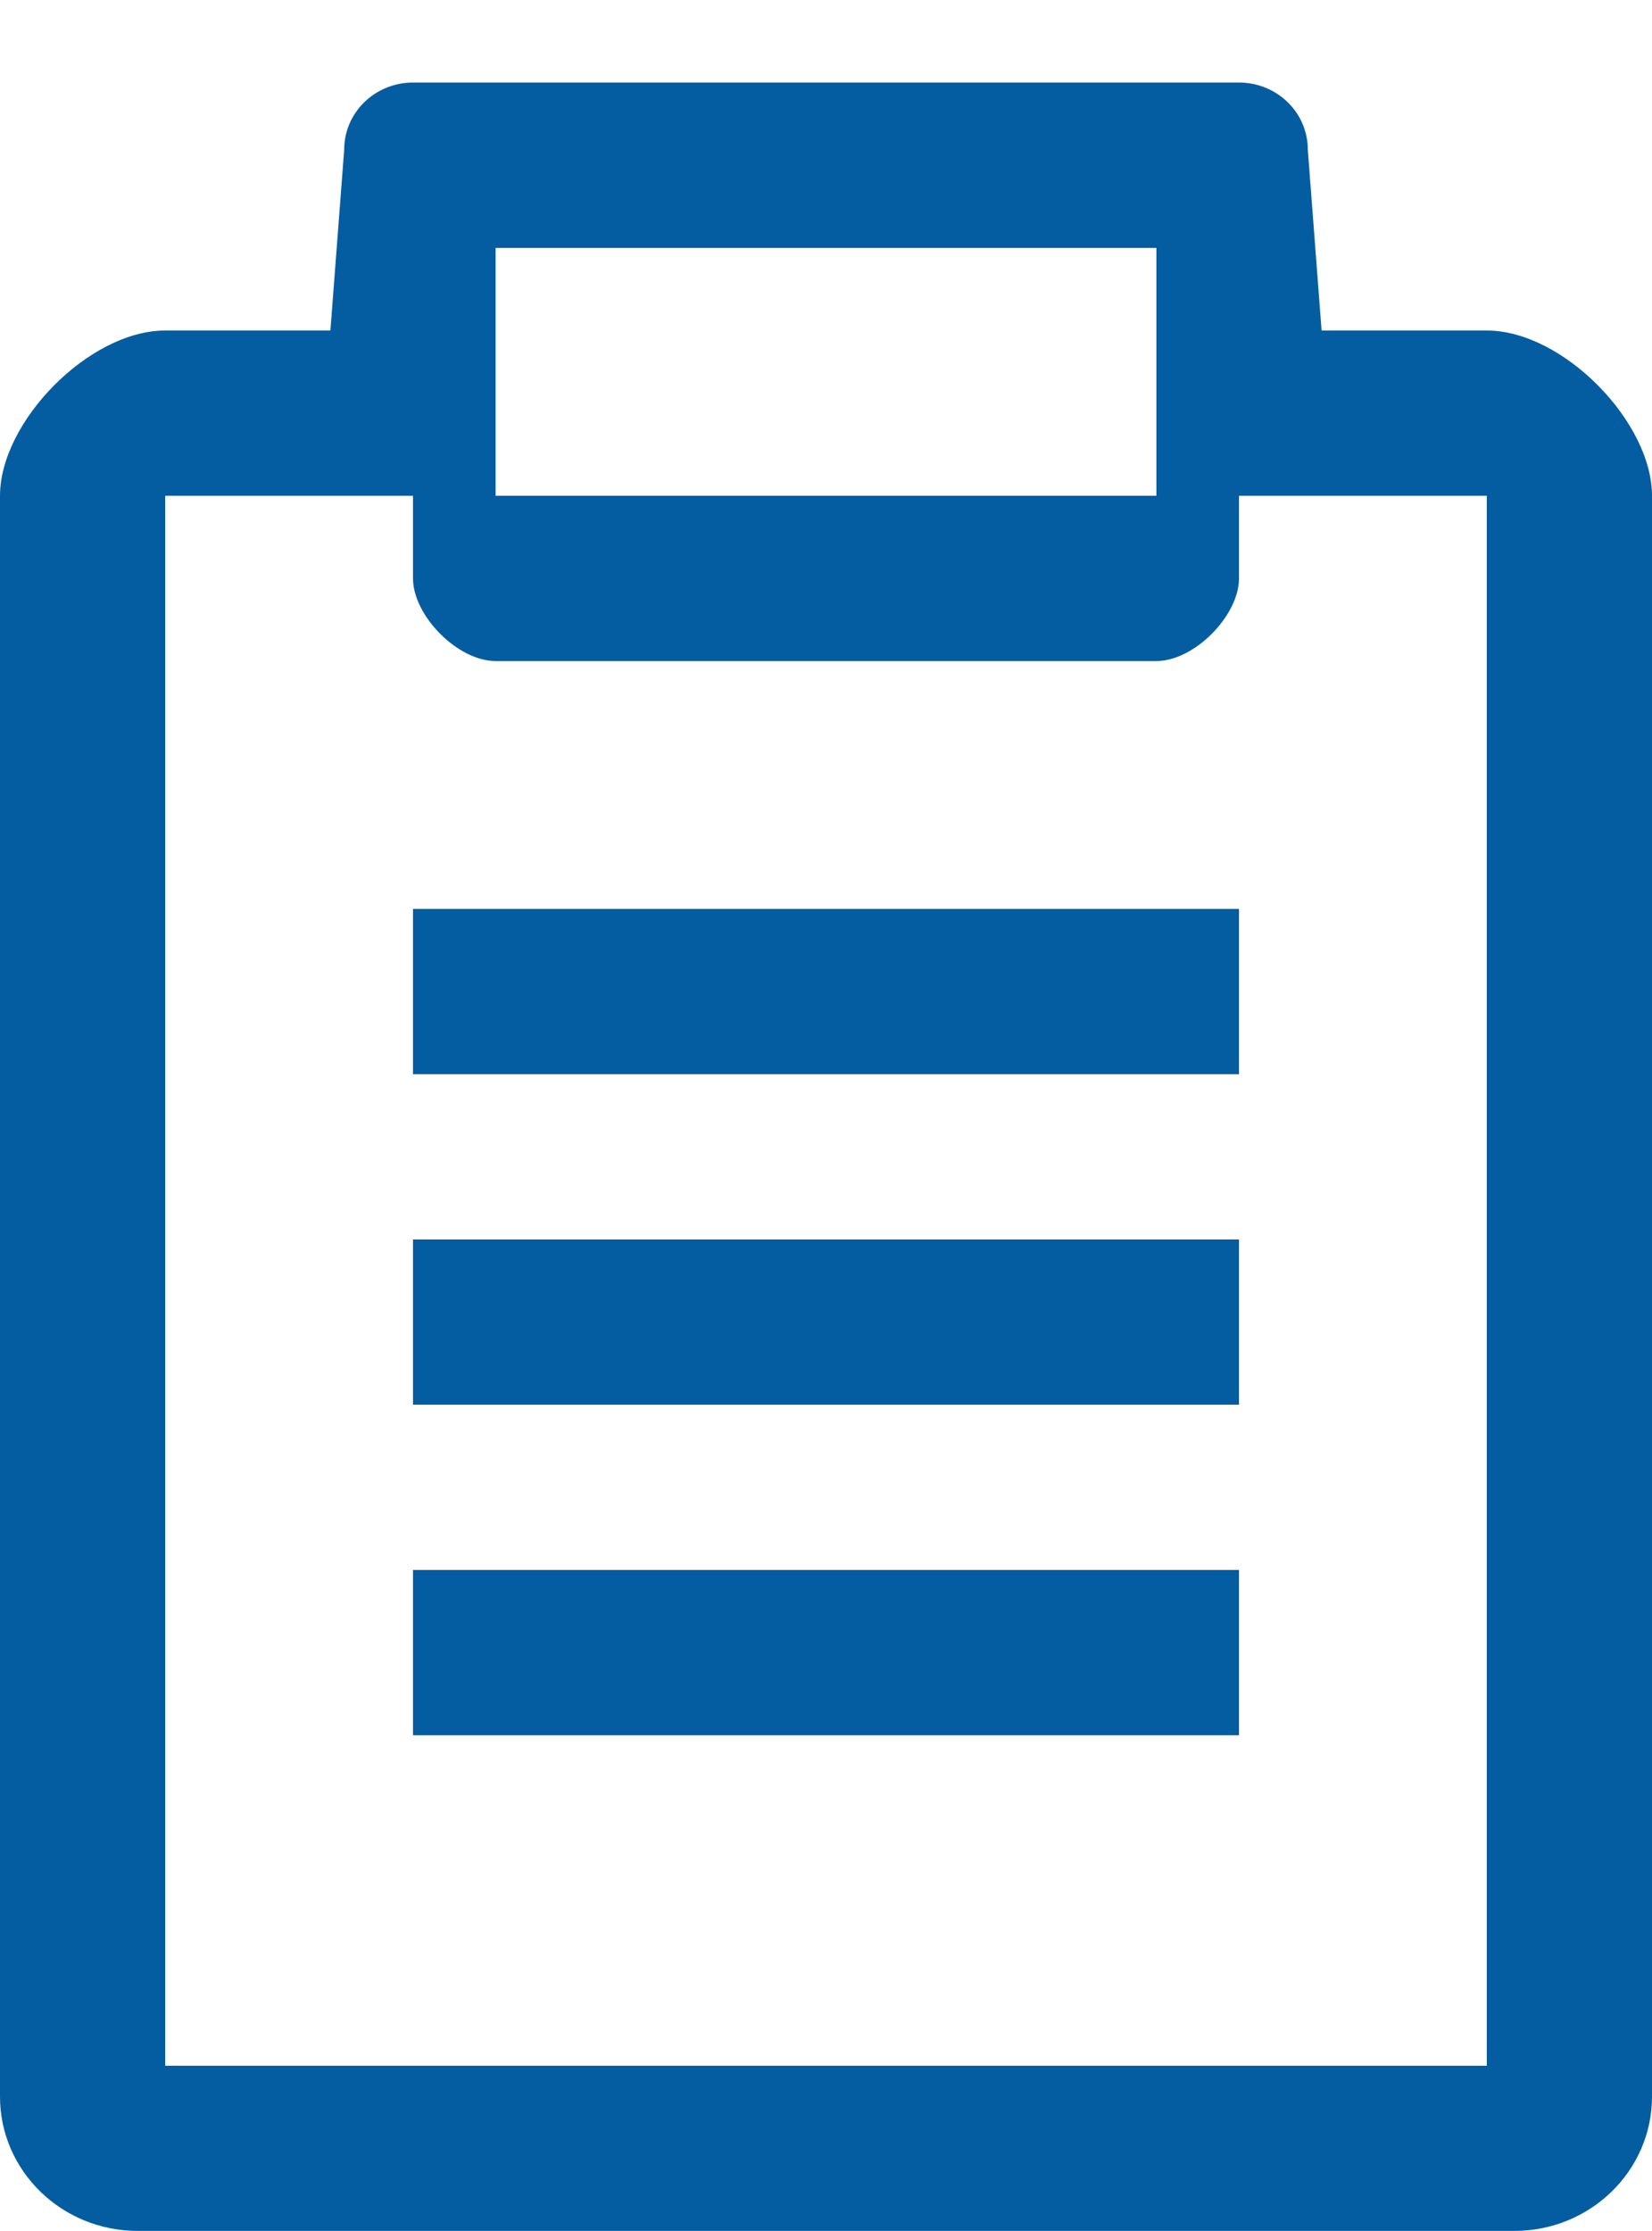 <?xml version="1.0" encoding="utf-8"?><!DOCTYPE svg PUBLIC "-//W3C//DTD SVG 1.1//EN" "http://www.w3.org/Graphics/SVG/1.1/DTD/svg11.dtd"><svg version="1.1" baseProfile="full" xmlns="http://www.w3.org/2000/svg" xmlns:xlink="http://www.w3.org/1999/xlink" xmlns:ev="http://www.w3.org/2001/xml-events"   height="27px"   width="20px" ><path fill="rgb( 4, 93, 160 )" d="M18.333,26.999 C18.333,26.999 1.667,26.999 1.667,26.999 C0.746,26.999 0,26.271 0,25.374 C0,25.374 0,6 0,6 C0,5.103 1.08,4 2,4 C2,4 4,4 4,4 C4,4 4.167,1.811 4.167,1.811 C4.167,1.362 4.539,0.999 5,0.999 C5,0.999 15,0.999 15,0.999 C15.46,0.999 15.833,1.362 15.833,1.811 C15.833,1.811 16,4 16,4 C16,4 18,4 18,4 C18.92,4 20,5.103 20,6 C20,6 20,25.374 20,25.374 C20,26.271 19.254,26.999 18.333,26.999 ZM14,3 C14,3 6,3 6,3 C6,3 6,6 6,6 C6,6 14,6 14,6 C14,6 14,3 14,3 ZM18,6 C18,6 15,6 15,6 C15,6 15,7 15,7 C15,7.449 14.461,8 14,8 C14,8 6,8 6,8 C5.539,8 5,7.449 5,7 C5,7 5,6 5,6 C5,6 2,6 2,6 C2,6 2,25 2,25 C2,25 18,25 18,25 C18,25 18,6 18,6 ZM15,13 C15,13 5,13 5,13 C5,13 5,11 5,11 C5,11 15,11 15,11 C15,11 15,13 15,13 ZM15,17 C15,17 5,17 5,17 C5,17 5,15 5,15 C5,15 15,15 15,15 C15,15 15,17 15,17 ZM15,21 C15,21 5,21 5,21 C5,21 5,19 5,19 C5,19 15,19 15,19 C15,19 15,21 15,21 Z "/></svg>